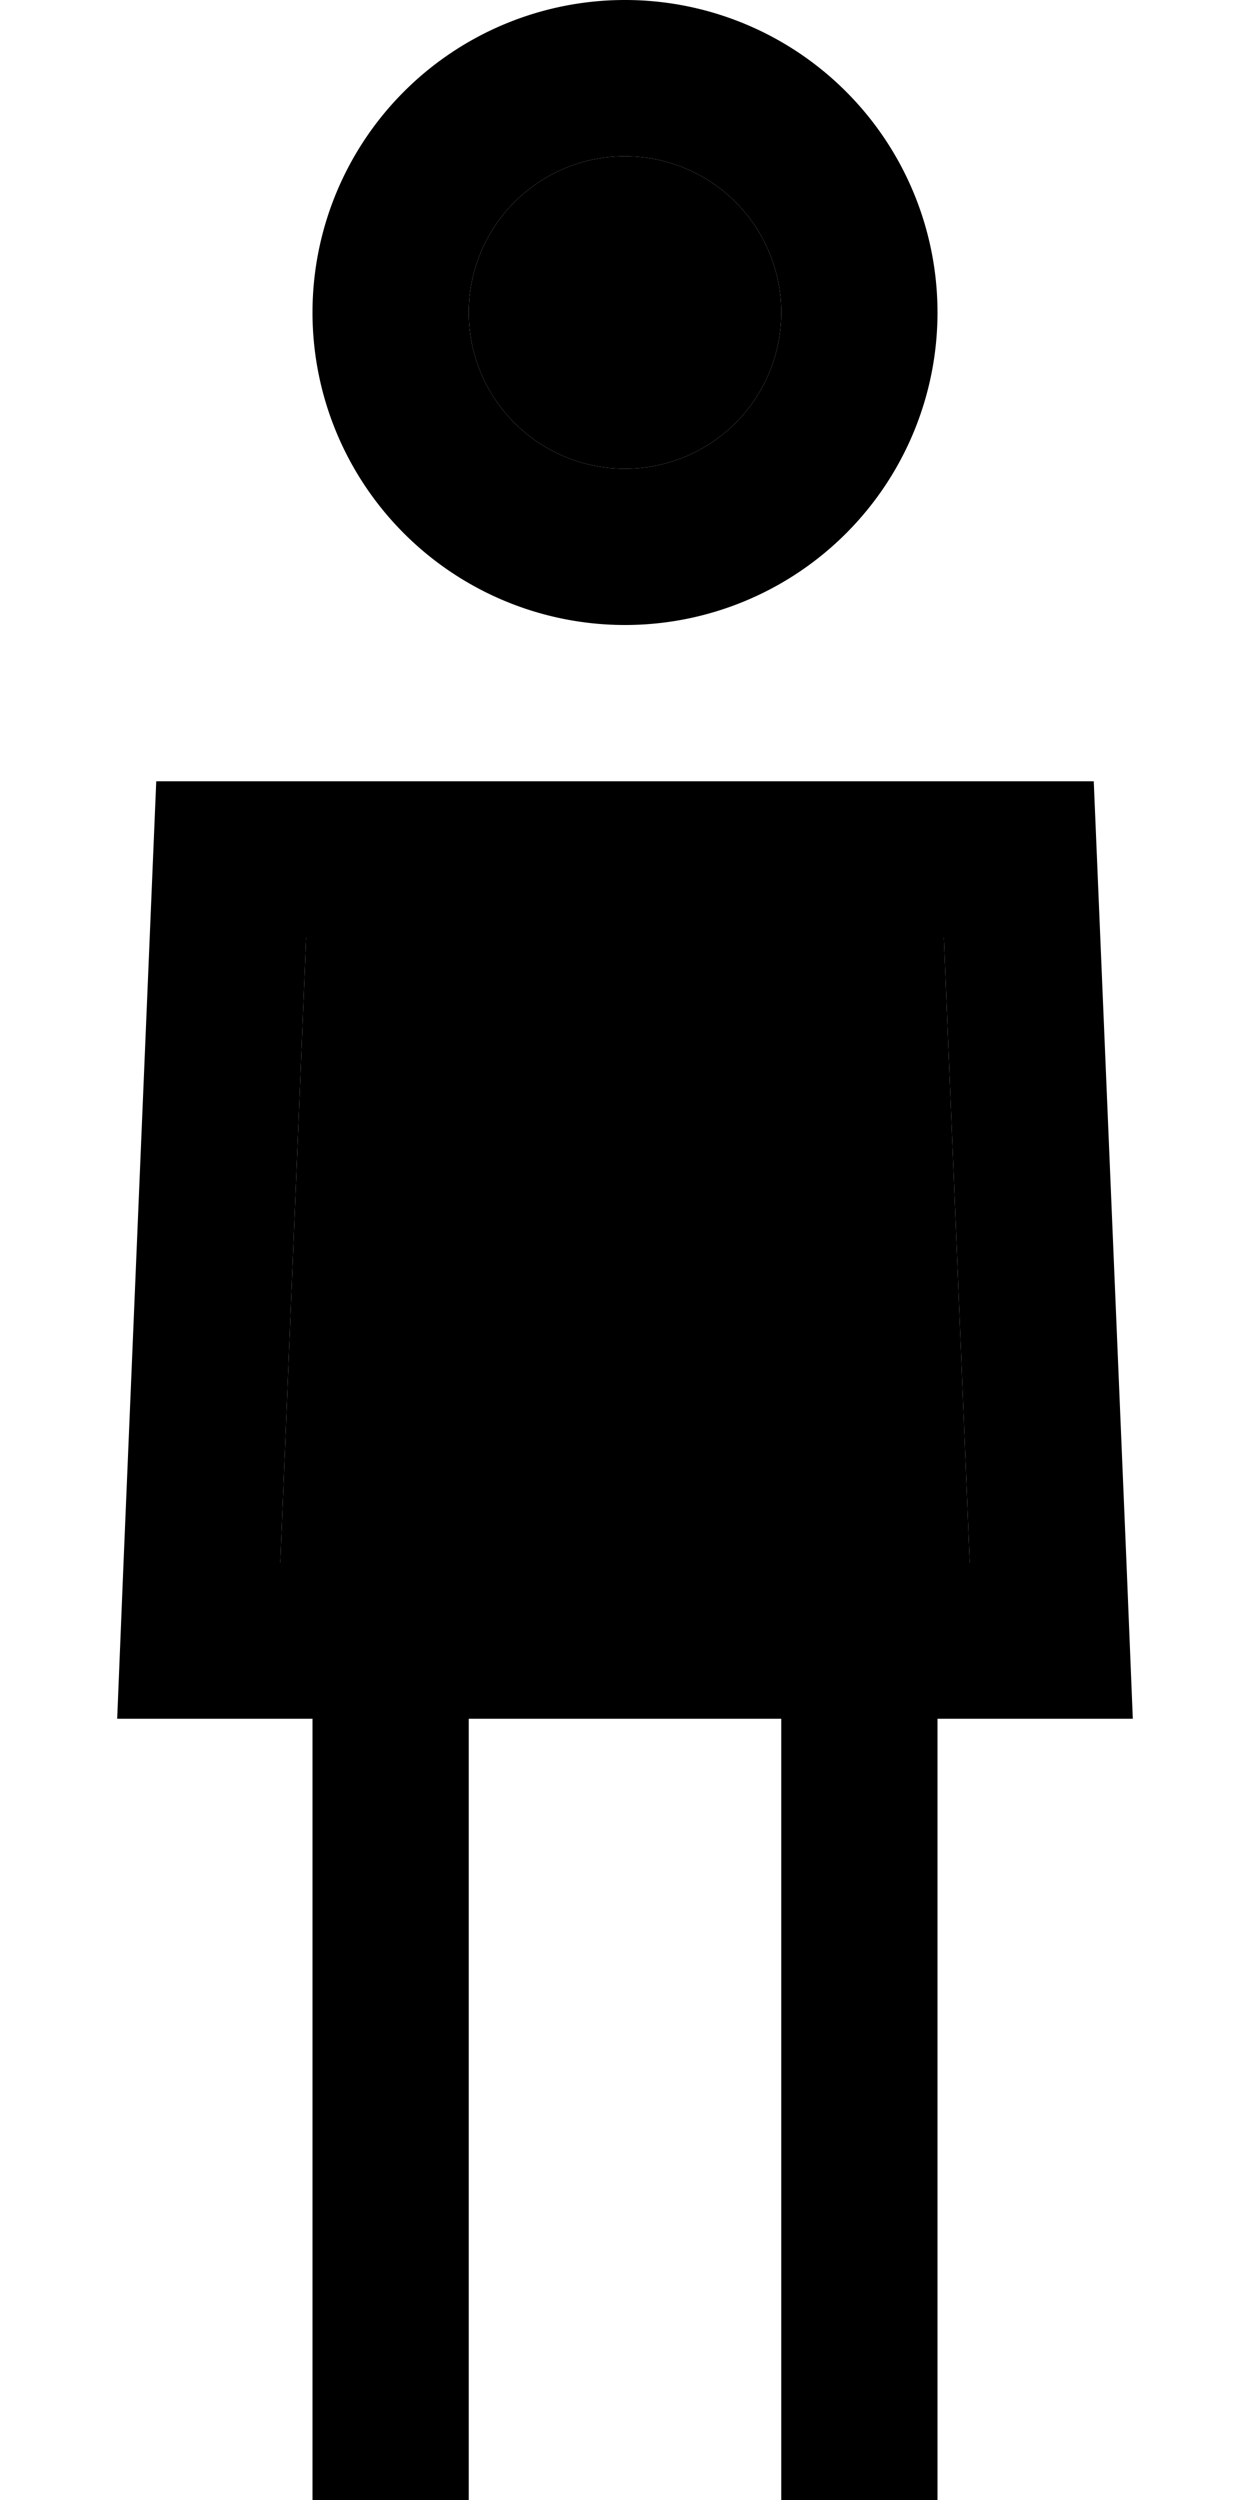<svg xmlns="http://www.w3.org/2000/svg" viewBox="0 0 256 512"><path class="pr-icon-duotone-secondary" d="M57.4 320l5.3-128 130.6 0 5.3 128-6.6 0-32 0-64 0-32 0-6.6 0zM160 64A32 32 0 1 1 96 64a32 32 0 1 1 64 0z"/><path class="pr-icon-duotone-primary" d="M160 64A32 32 0 1 0 96 64a32 32 0 1 0 64 0zM64 64a64 64 0 1 1 128 0A64 64 0 1 1 64 64zM57.4 320l6.6 0 32 0 64 0 32 0 6.6 0-5.3-128L62.7 192 57.4 320zM64 352l-8 0-32 0 1.3-32L32 160l192 0 6.7 160 1.3 32-32 0-8 0 0 144 0 16-32 0 0-16 0-144-64 0 0 144 0 16-32 0 0-16 0-144z"/></svg>